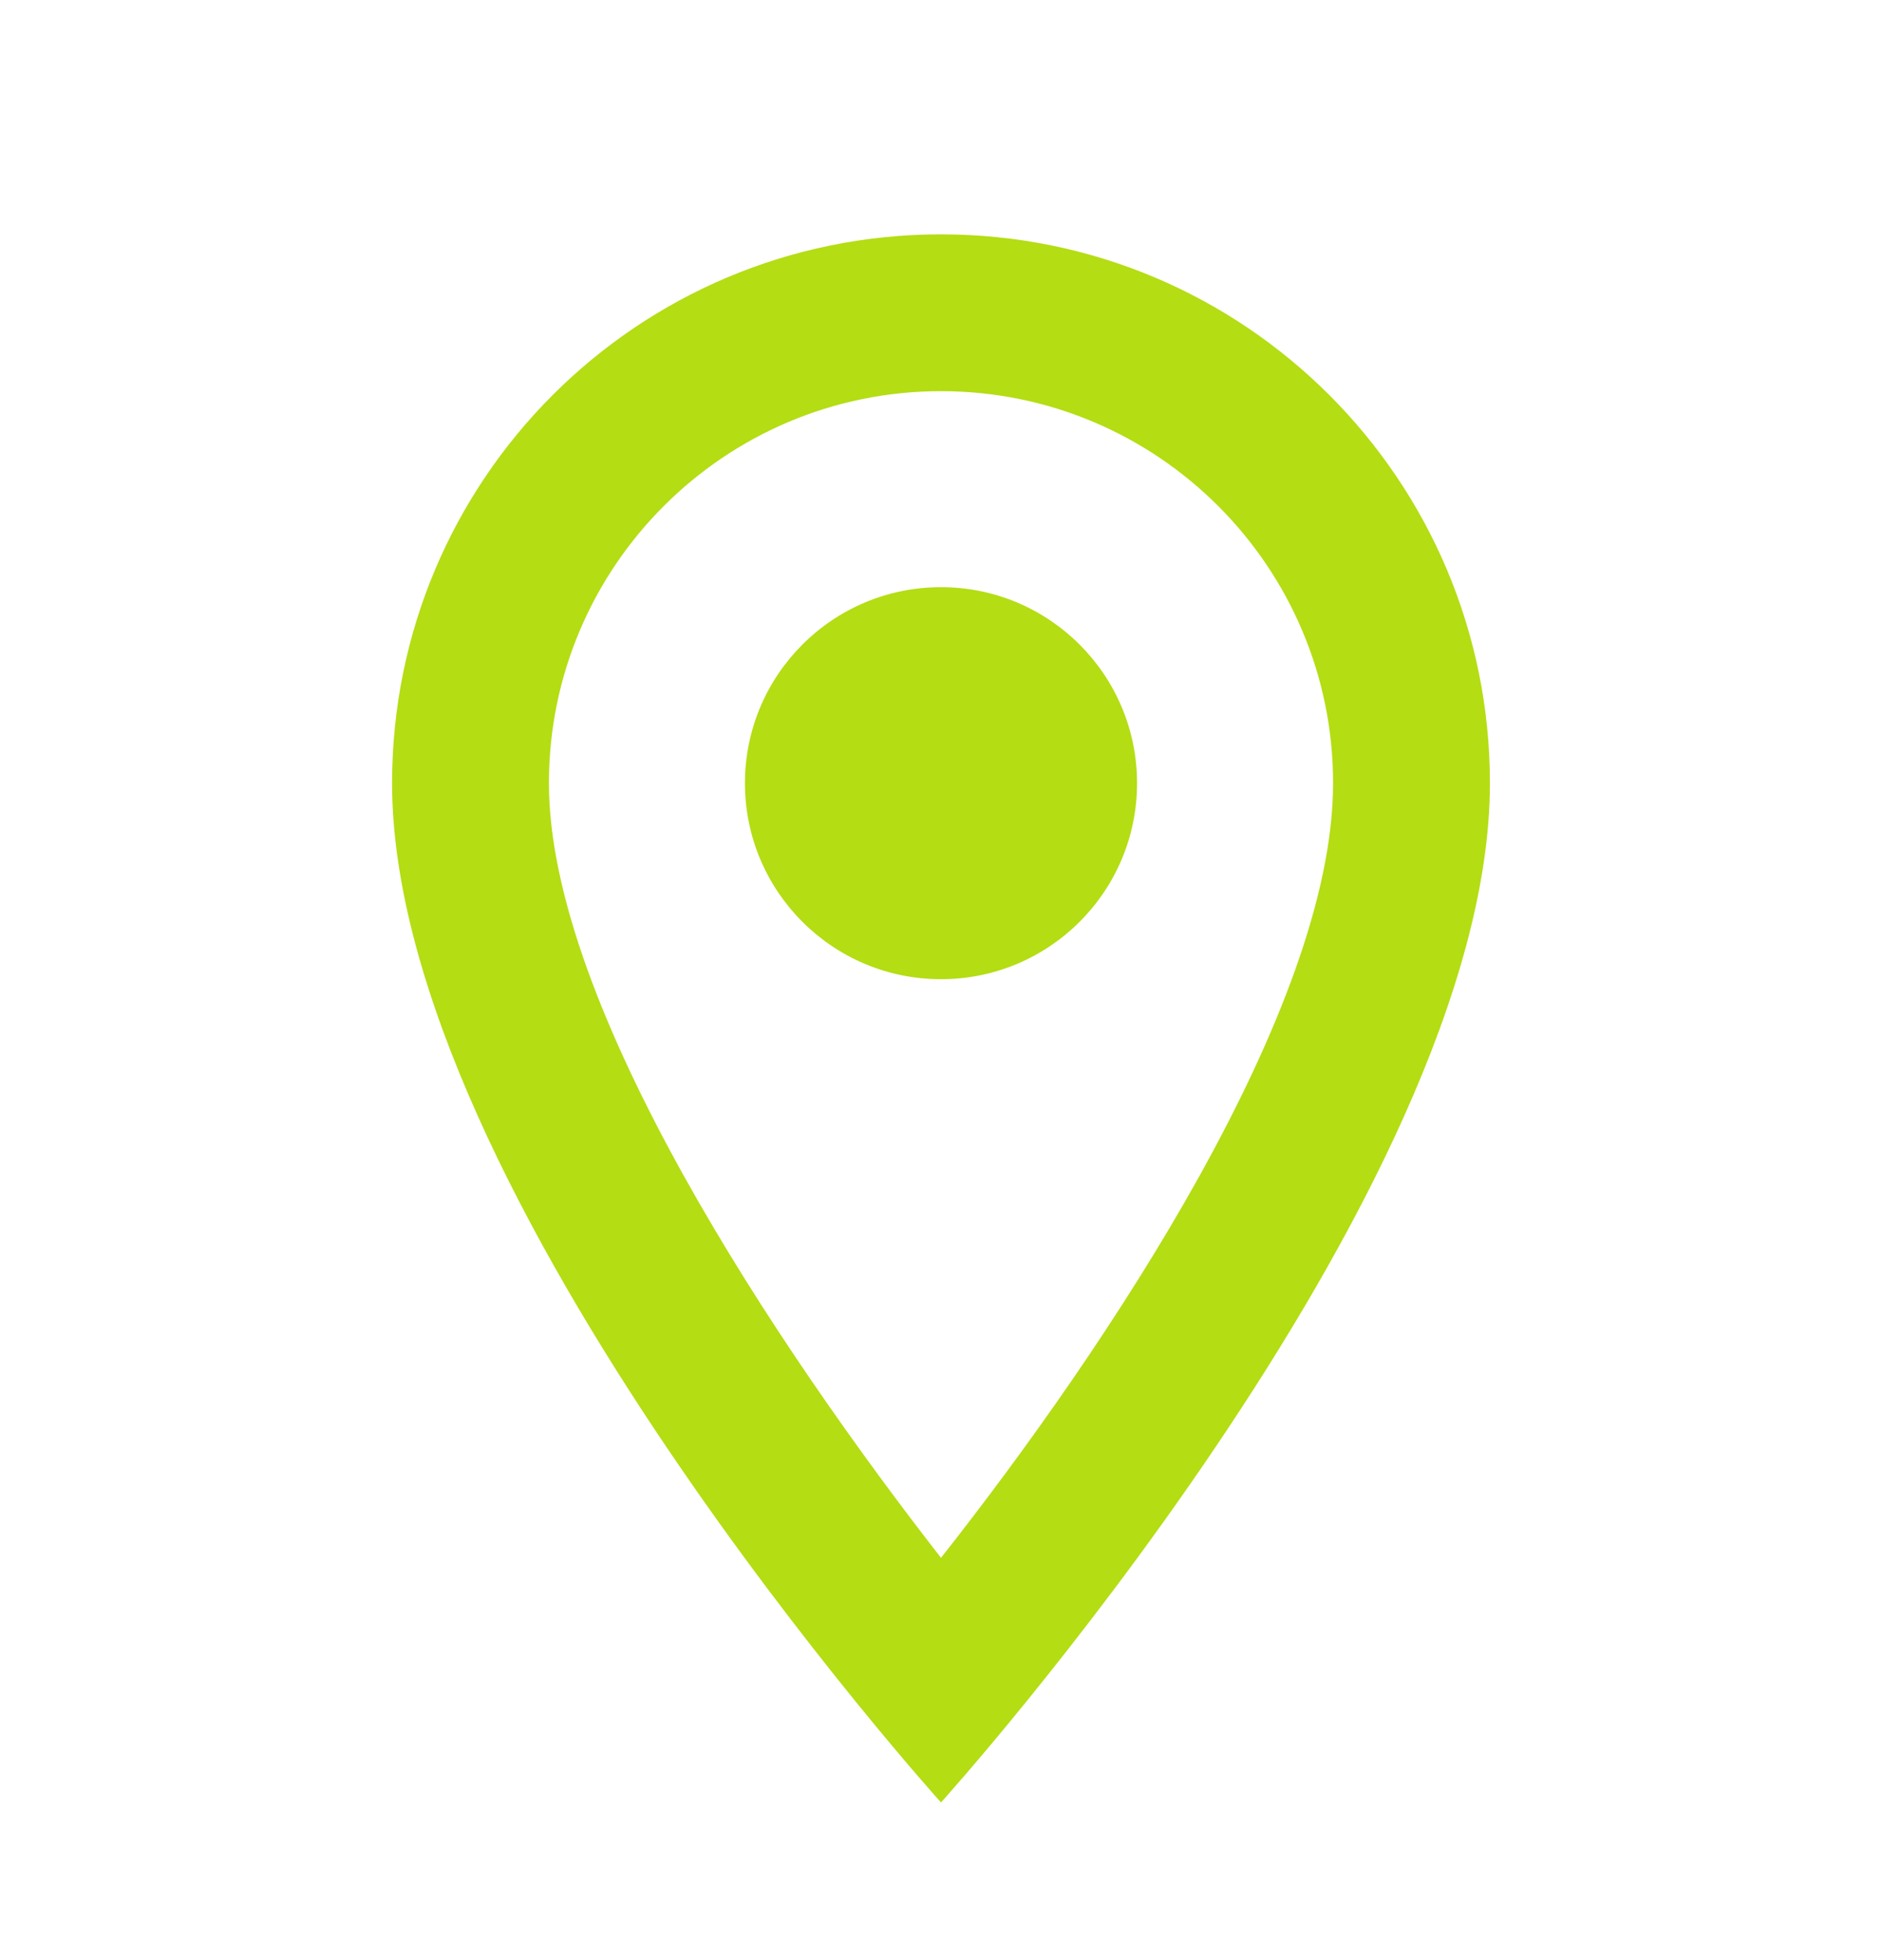 <svg width="24" height="25" viewBox="0 0 24 25" fill="none" xmlns="http://www.w3.org/2000/svg">
<path fill-rule="evenodd" clip-rule="evenodd" d="M12 2.989C15.87 2.989 19 6.119 19 9.989C19 15.239 12 22.989 12 22.989C12 22.989 5 15.239 5 9.989C5 6.119 8.13 2.989 12 2.989ZM7 9.989C7 12.839 9.92 17.199 12 19.869C14.12 17.179 17 12.869 17 9.989C17 7.229 14.76 4.989 12 4.989C9.24 4.989 7 7.229 7 9.989ZM12 12.489C10.619 12.489 9.5 11.37 9.5 9.989C9.5 8.609 10.619 7.489 12 7.489C13.381 7.489 14.5 8.609 14.5 9.989C14.5 11.37 13.381 12.489 12 12.489Z" fill="#B4DD13"/>
</svg>
